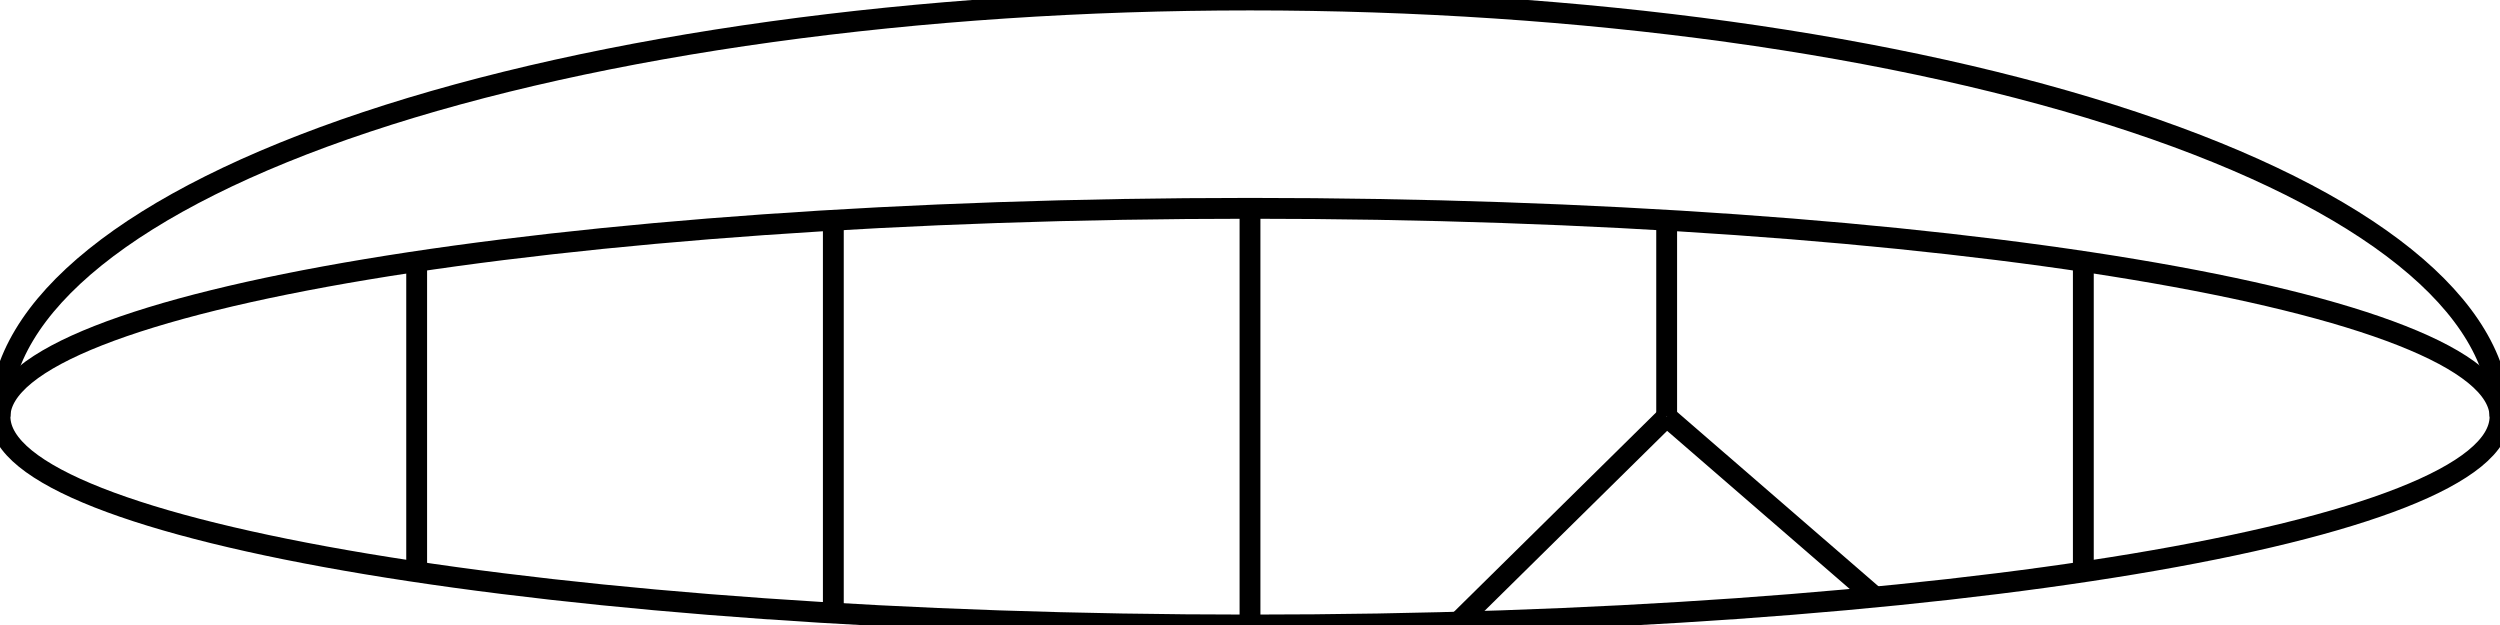 <?xml version="1.0"?>
<svg xmlns="http://www.w3.org/2000/svg" xmlns:lc="http://www.librecad.org" xmlns:xlink="http://www.w3.org/1999/xlink" width="120mm" height="30mm" viewBox="0 0 120 30">
    <g lc:layername="0" lc:is_locked="false" lc:is_construction="false" fill="none" stroke="black" stroke-width="1">
        <path d="M120,20 C120,14.482 93.107,10 60,10 C26.893,10 0,14.482 0,20 C-0,25.518 26.893,30 60,30 C93.107,30 120,25.518 120,20 Z "/>
        <path d="M0,20 C-0,14.698 6.326,9.607 17.574,5.858 C28.821,2.109 44.093,0 60,0 C75.907,-0 91.179,2.109 102.426,5.858 C113.674,9.607 120,14.698 120,20 "/>
    </g>
    <g lc:layername="lines" lc:is_locked="false" lc:is_construction="false" fill="none" stroke="black" stroke-width="1">
        <line x1="20" y1="12.546" x2="20" y2="27.454"/>
        <line x1="40" y1="10.572" x2="40" y2="29.428"/>
        <line x1="60" y1="10" x2="60" y2="30"/>
        <line x1="100" y1="12.546" x2="100" y2="27.454"/>
        <line x1="80" y1="10.572" x2="80" y2="20"/>
        <line x1="80" y1="20" x2="90" y2="28.66"/>
        <line x1="70" y1="29.86" x2="80" y2="20"/>
    </g>
</svg>
